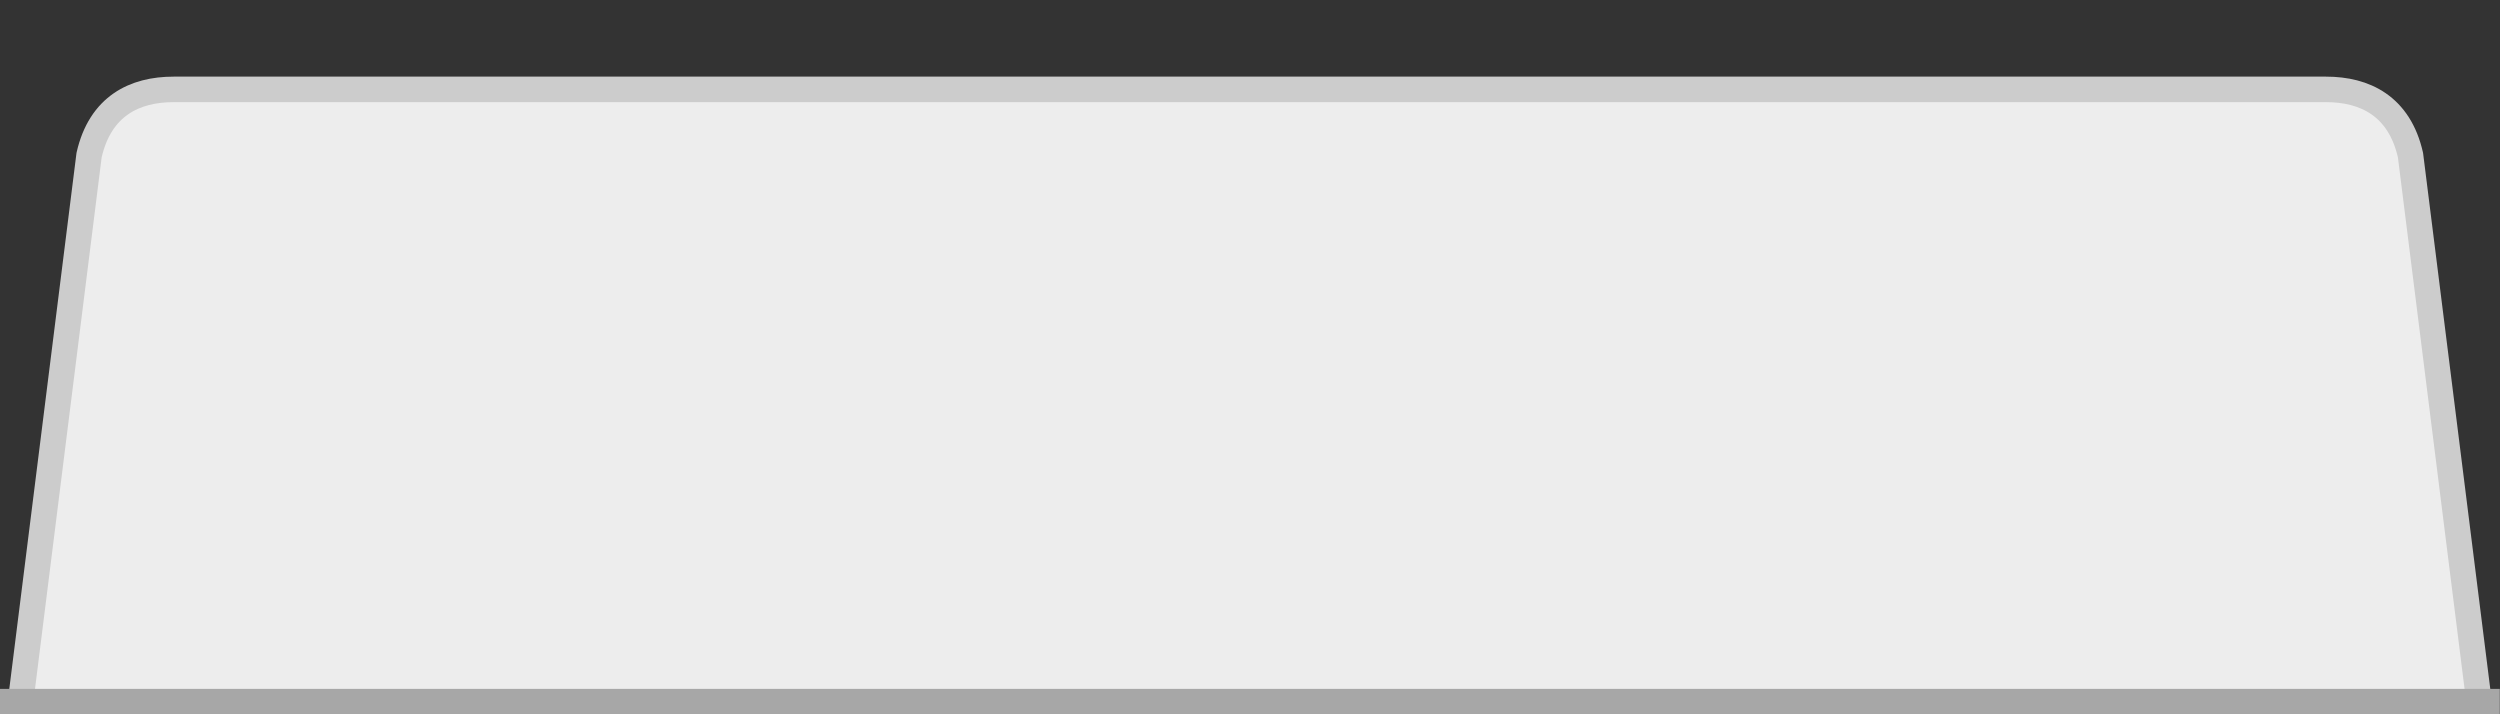 <svg xmlns="http://www.w3.org/2000/svg" xmlns:svg="http://www.w3.org/2000/svg" xmlns:xlink="http://www.w3.org/1999/xlink" id="svg3779" width="98" height="28" version="1.1"><rect width="100%" height="100%" fill="#333333" stroke="none"/><defs id="defs3781"><linearGradient id="linearGradient3873-4"><stop id="stop3875-6" offset="0" stop-color="#000" stop-opacity="1"/><stop id="stop3877-2" offset="1" stop-color="#000" stop-opacity="1"/></linearGradient><linearGradient id="linearGradient4791-9"><stop id="stop4793-6" offset="0" stop-color="#000" stop-opacity="1"/><stop id="stop4795-7" offset="1" stop-color="#000" stop-opacity="1"/></linearGradient><linearGradient id="linearGradient3873-8"><stop id="stop3875-7" offset="0" stop-color="#eee" stop-opacity="1"/><stop id="stop3877-6" offset="1" stop-color="#fcfcfc" stop-opacity="1"/></linearGradient><linearGradient id="linearGradient4791-2"><stop id="stop4793-4" offset="0" stop-color="#babdb6" stop-opacity="1"/><stop id="stop4795-0" offset="1" stop-color="#a6a6a6" stop-opacity="1"/></linearGradient><linearGradient id="linearGradient3421" x1="144.725" x2="144.725" y1="108.867" y2="83.941" gradientTransform="translate(-89,2)" gradientUnits="userSpaceOnUse" xlink:href="#linearGradient3873-4"/><linearGradient id="linearGradient3423" x1="404.671" x2="404.671" y1="256.146" y2="280.362" gradientTransform="matrix(0.631,0,0,-1.129,-174.382,400.565)" gradientUnits="userSpaceOnUse" xlink:href="#linearGradient4791-9"/><mask id="mask3413" maskUnits="userSpaceOnUse"><g id="g3415"><rect id="rect3417" width="112" height="49" x="71.434" y="79.035" fill="#fff" fill-opacity="1" fill-rule="nonzero" stroke="none" stroke-width="2" color="#000" display="inline" enable-background="accumulate" overflow="visible" visibility="visible" style="marker:none"/><path id="path3419" fill="url(#linearGradient3421)" fill-opacity="1" stroke="url(#linearGradient3423)" stroke-dasharray="none" stroke-dashoffset="0" stroke-linecap="round" stroke-linejoin="round" stroke-miterlimit="4" stroke-opacity="1" stroke-width="1" d="m 90.934,111.035 -3,-23.925 c -0.438,-1.926 -1.788,-2.575 -3.312,-2.575 l -84.375,0 c -1.524,0 -2.874,0.649 -3.312,2.575 l -3,23.925" enable-background="new"/></g></mask><linearGradient id="linearGradient3911" x1="134.434" x2="134.434" y1="86.035" y2="107.537" gradientUnits="userSpaceOnUse" xlink:href="#linearGradient3905"/><linearGradient id="linearGradient3905"><stop id="stop3907" offset="0" stop-color="#e6e6e6" stop-opacity="1"/><stop id="stop3909" offset="1" stop-color="#bcbebc" stop-opacity="1"/></linearGradient><linearGradient id="linearGradient5971" x1="144.725" x2="144.725" y1="108.867" y2="83.941" gradientTransform="translate(-89,2)" gradientUnits="userSpaceOnUse" xlink:href="#linearGradient3873-4"/><linearGradient id="linearGradient5973" x1="404.671" x2="404.671" y1="256.146" y2="280.362" gradientTransform="matrix(0.631,0,0,-1.129,-174.382,400.565)" gradientUnits="userSpaceOnUse" xlink:href="#linearGradient4791-9"/><linearGradient id="linearGradient7692" x1="144.725" x2="144.725" y1="108.867" y2="83.941" gradientTransform="translate(-89,2)" gradientUnits="userSpaceOnUse" xlink:href="#linearGradient3873-4"/><linearGradient id="linearGradient7694" x1="404.671" x2="404.671" y1="256.146" y2="280.362" gradientTransform="matrix(0.631,0,0,-1.129,-174.382,400.565)" gradientUnits="userSpaceOnUse" xlink:href="#linearGradient4791-9"/><linearGradient id="linearGradient6988" x1="134.434" x2="134.434" y1="86.66" y2="107.537" gradientTransform="translate(-77.13,-73.369)" gradientUnits="userSpaceOnUse" xlink:href="#linearGradient3905-4"/><linearGradient id="linearGradient3905-4"><stop id="stop3907-5" offset="0" stop-color="#e6e6e6" stop-opacity="1"/><stop id="stop3909-4" offset="1" stop-color="#d0d0d0" stop-opacity="1"/></linearGradient><linearGradient id="linearGradient5496" x1="158.448" x2="158.448" y1="86.378" y2="87.999" gradientUnits="userSpaceOnUse" xlink:href="#linearGradient5500"/><linearGradient id="linearGradient5500"><stop id="stop5502" offset="0" stop-color="#b6eb83" stop-opacity="1"/><stop id="stop5504" offset=".95" stop-color="#95d754" stop-opacity="1"/><stop id="stop5506" offset="1" stop-color="#b6eb83" stop-opacity="0"/></linearGradient><linearGradient id="linearGradient5498" x1="123.219" x2="123.219" y1="85.134" y2="88.968" gradientUnits="userSpaceOnUse" xlink:href="#linearGradient5508"/><linearGradient id="linearGradient5508"><stop id="stop5510" offset="0" stop-color="#b6eb83" stop-opacity=".389"/><stop id="stop5512" offset=".95" stop-color="#98e350" stop-opacity="1"/><stop id="stop5514" offset="1" stop-color="#b6eb83" stop-opacity="0"/></linearGradient><linearGradient id="linearGradient7749" x1="144.725" x2="144.725" y1="108.867" y2="83.941" gradientTransform="translate(-89,2)" gradientUnits="userSpaceOnUse" xlink:href="#linearGradient3873-4"/><linearGradient id="linearGradient7751" x1="404.671" x2="404.671" y1="256.146" y2="280.362" gradientTransform="matrix(0.631,0,0,-1.129,-174.382,400.565)" gradientUnits="userSpaceOnUse" xlink:href="#linearGradient4791-9"/><mask id="mask7741" maskUnits="userSpaceOnUse"><g id="g7743" transform="translate(-82.434,-82.031)"><rect id="rect7745" width="112" height="49" x="71.434" y="79.035" fill="#fff" fill-opacity="1" fill-rule="nonzero" stroke="none" stroke-width="2" color="#000" display="inline" enable-background="accumulate" overflow="visible" visibility="visible" style="marker:none"/><path id="path7747" fill="url(#linearGradient7749)" fill-opacity="1" stroke="url(#linearGradient7751)" stroke-dasharray="none" stroke-dashoffset="0" stroke-linecap="round" stroke-linejoin="round" stroke-miterlimit="4" stroke-opacity="1" stroke-width="1" d="m 90.934,111.035 -3,-23.925 c -0.438,-1.926 -1.788,-2.575 -3.312,-2.575 l -84.375,0 c -1.524,0 -2.874,0.649 -3.312,2.575 l -3,23.925" enable-background="new"/></g></mask><linearGradient id="linearGradient6988-1" x1="134.434" x2="134.434" y1="86.66" y2="107.537" gradientTransform="matrix(1,0,0,0.84,-78.224,-65.468)" gradientUnits="userSpaceOnUse" xlink:href="#linearGradient3905-4-1"/><linearGradient id="linearGradient3905-4-1"><stop id="stop3907-5-6" offset="0" stop-color="#e6e6e6" stop-opacity="1"/><stop id="stop3909-4-9" offset="1" stop-color="#cbcbcb" stop-opacity="1"/></linearGradient><linearGradient id="linearGradient3196" x1="134.434" x2="134.434" y1="86.66" y2="107.537" gradientTransform="matrix(1,0,0,0.84,-78.224,-65.468)" gradientUnits="userSpaceOnUse" xlink:href="#linearGradient3905-4-1"/></defs><g id="layer1" transform="translate(-82.434,-81.035)"><g id="g7050" mask="url(#mask7741)" transform="translate(82.434,82.031)"><g id="g3156" transform="translate(-23.758,-10.496)"><path id="path13726-6" fill="#ededed" fill-opacity="1" stroke="none" d="m 24.25,39.504 3,-23.925 c 0.438,-1.926 1.788,-2.575 3.312,-2.575 l 84.375,0 c 1.524,0 2.874,0.649 3.312,2.575 l 3,23.925" enable-background="new"/><path id="path13726-4-9-1" fill="none" stroke="#ccc" stroke-dasharray="none" stroke-dashoffset="0" stroke-linecap="round" stroke-linejoin="round" stroke-miterlimit="4" stroke-opacity="1" stroke-width="1" d="m 24.25,39.504 3,-23.925 c 0.438,-1.926 1.788,-2.575 3.312,-2.575 l 84.375,0 c 1.524,0 2.874,0.649 3.312,2.575 l 3,23.925" enable-background="new"/><rect id="rect3900-5" width="98" height="1" x="23.75" y="36.504" fill="#a7a7a7" fill-opacity="1" fill-rule="nonzero" stroke="none" stroke-width="2" color="#000" display="inline" enable-background="accumulate" overflow="visible" visibility="visible" style="marker:none"/></g></g></g></svg>